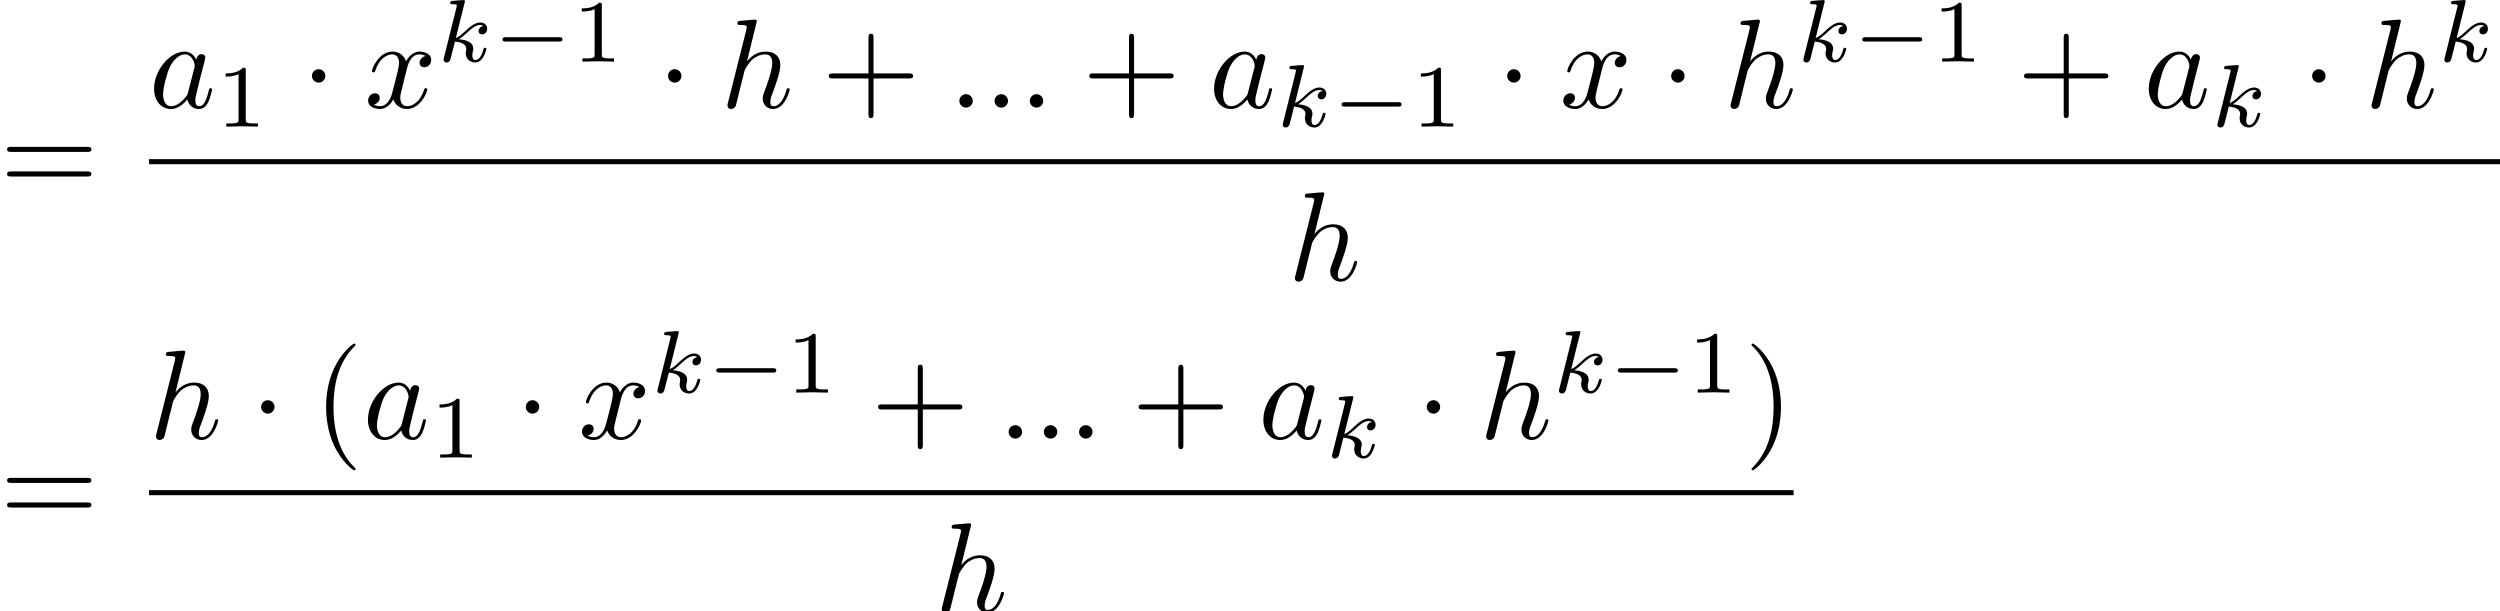 <?xml version='1.0' encoding='UTF-8'?>
<!-- This file was generated by dvisvgm 2.11.1 -->
<svg version='1.1' xmlns='http://www.w3.org/2000/svg' xmlns:xlink='http://www.w3.org/1999/xlink' width='196.498pt' height='48.049pt' viewBox='74.393 -41.215 196.498 48.049'>
<defs>
<path id='g5-40' d='M3.298 2.391C3.298 2.361 3.298 2.341 3.128 2.172C1.883 .917 1.564-.966 1.564-2.491C1.564-4.224 1.943-5.958 3.168-7.203C3.298-7.323 3.298-7.342 3.298-7.372C3.298-7.442 3.258-7.472 3.198-7.472C3.098-7.472 2.202-6.795 1.614-5.529C1.106-4.433 .986-3.328 .986-2.491C.986-1.714 1.096-.508 1.644 .618C2.242 1.843 3.098 2.491 3.198 2.491C3.258 2.491 3.298 2.461 3.298 2.391Z'/>
<path id='g5-41' d='M2.879-2.491C2.879-3.268 2.77-4.473 2.222-5.599C1.624-6.824 .767-7.472 .667-7.472C.608-7.472 .568-7.432 .568-7.372C.568-7.342 .568-7.323 .757-7.143C1.733-6.157 2.301-4.573 2.301-2.491C2.301-.787 1.933 .966 .697 2.222C.568 2.341 .568 2.361 .568 2.391C.568 2.451 .608 2.491 .667 2.491C.767 2.491 1.664 1.813 2.252 .548C2.76-.548 2.879-1.654 2.879-2.491Z'/>
<path id='g5-43' d='M7.183-2.491C7.183-2.69 6.994-2.69 6.854-2.69H4.075V-5.479C4.075-5.619 4.075-5.808 3.875-5.808S3.676-5.619 3.676-5.479V-2.69H.887C.747-2.69 .558-2.69 .558-2.491S.747-2.291 .887-2.291H3.676V.498C3.676 .638 3.676 .827 3.875 .827S4.075 .638 4.075 .498V-2.291H6.854C6.994-2.291 7.183-2.291 7.183-2.491Z'/>
<path id='g5-61' d='M7.183-3.457C7.183-3.656 6.994-3.656 6.854-3.656H.887C.747-3.656 .558-3.656 .558-3.457S.747-3.258 .897-3.258H6.844C6.994-3.258 7.183-3.258 7.183-3.457ZM7.183-1.524C7.183-1.724 6.994-1.724 6.844-1.724H.897C.747-1.724 .558-1.724 .558-1.524S.747-1.325 .887-1.325H6.854C6.994-1.325 7.183-1.325 7.183-1.524Z'/>
<path id='g3-58' d='M1.913-.528C1.913-.817 1.674-1.056 1.385-1.056S.857-.817 .857-.528S1.096 0 1.385 0S1.913-.239 1.913-.528Z'/>
<path id='g3-97' d='M4.961-1.425C4.961-1.524 4.872-1.524 4.842-1.524C4.742-1.524 4.732-1.484 4.702-1.345C4.533-.697 4.354-.11 3.945-.11C3.676-.11 3.646-.369 3.646-.568C3.646-.787 3.666-.867 3.776-1.305L3.995-2.202L4.354-3.597C4.423-3.875 4.423-3.895 4.423-3.935C4.423-4.105 4.304-4.204 4.134-4.204C3.895-4.204 3.746-3.985 3.716-3.766C3.537-4.134 3.248-4.403 2.8-4.403C1.634-4.403 .399-2.939 .399-1.484C.399-.548 .946 .11 1.724 .11C1.923 .11 2.421 .07 3.019-.638C3.098-.219 3.447 .11 3.925 .11C4.274 .11 4.503-.12 4.663-.438C4.832-.797 4.961-1.425 4.961-1.425ZM3.567-3.138L3.068-1.186C3.019-1.006 3.019-.986 2.869-.817C2.431-.269 2.022-.11 1.743-.11C1.245-.11 1.106-.658 1.106-1.046C1.106-1.544 1.425-2.77 1.654-3.228C1.963-3.816 2.411-4.184 2.809-4.184C3.457-4.184 3.597-3.367 3.597-3.308S3.577-3.188 3.567-3.138Z'/>
<path id='g3-104' d='M5.44-1.425C5.44-1.524 5.35-1.524 5.32-1.524C5.22-1.524 5.22-1.494 5.171-1.345C5.021-.817 4.702-.11 4.154-.11C3.985-.11 3.915-.209 3.915-.438C3.915-.687 4.005-.927 4.095-1.146C4.254-1.574 4.702-2.76 4.702-3.337C4.702-3.985 4.304-4.403 3.557-4.403C2.929-4.403 2.451-4.095 2.082-3.636L2.859-6.804C2.859-6.804 2.859-6.914 2.73-6.914C2.501-6.914 1.773-6.834 1.514-6.814C1.435-6.804 1.325-6.795 1.325-6.615C1.325-6.496 1.415-6.496 1.564-6.496C2.042-6.496 2.062-6.426 2.062-6.326L2.032-6.127L.588-.389C.548-.249 .548-.229 .548-.169C.548 .06 .747 .11 .837 .11C.996 .11 1.156-.01 1.205-.149L1.395-.907L1.614-1.803C1.674-2.022 1.733-2.242 1.783-2.471C1.803-2.531 1.883-2.859 1.893-2.919C1.923-3.009 2.232-3.567 2.57-3.836C2.79-3.995 3.098-4.184 3.527-4.184S4.065-3.846 4.065-3.487C4.065-2.949 3.686-1.863 3.447-1.255C3.367-1.026 3.318-.907 3.318-.707C3.318-.239 3.666 .11 4.134 .11C5.071 .11 5.44-1.345 5.44-1.425Z'/>
<path id='g3-120' d='M4.941-1.425C4.941-1.524 4.852-1.524 4.822-1.524C4.732-1.524 4.712-1.484 4.692-1.415C4.364-.349 3.686-.11 3.367-.11C2.979-.11 2.819-.428 2.819-.767C2.819-.986 2.879-1.205 2.989-1.644L3.328-3.009C3.387-3.268 3.616-4.184 4.314-4.184C4.364-4.184 4.603-4.184 4.812-4.055C4.533-4.005 4.334-3.756 4.334-3.517C4.334-3.357 4.443-3.168 4.712-3.168C4.932-3.168 5.25-3.347 5.25-3.746C5.25-4.264 4.663-4.403 4.324-4.403C3.746-4.403 3.397-3.875 3.278-3.646C3.029-4.304 2.491-4.403 2.202-4.403C1.166-4.403 .598-3.118 .598-2.869C.598-2.77 .717-2.77 .717-2.77C.797-2.77 .827-2.79 .847-2.879C1.186-3.935 1.843-4.184 2.182-4.184C2.371-4.184 2.72-4.095 2.72-3.517C2.72-3.208 2.55-2.54 2.182-1.146C2.022-.528 1.674-.11 1.235-.11C1.176-.11 .946-.11 .737-.239C.986-.289 1.205-.498 1.205-.777C1.205-1.046 .986-1.126 .837-1.126C.538-1.126 .289-.867 .289-.548C.289-.09 .787 .11 1.225 .11C1.883 .11 2.242-.588 2.271-.648C2.391-.279 2.75 .11 3.347 .11C4.374 .11 4.941-1.176 4.941-1.425Z'/>
<path id='g4-49' d='M3.299 0V-.251H3.034C2.336-.251 2.336-.342 2.336-.572V-4.435C2.336-4.624 2.322-4.631 2.127-4.631C1.681-4.191 1.046-4.184 .76-4.184V-3.933C.928-3.933 1.388-3.933 1.771-4.129V-.572C1.771-.342 1.771-.251 1.074-.251H.809V0L2.05-.028L3.299 0Z'/>
<path id='g1-1' d='M1.913-2.491C1.913-2.78 1.674-3.019 1.385-3.019S.857-2.78 .857-2.491S1.096-1.963 1.385-1.963S1.913-2.202 1.913-2.491Z'/>
<path id='g2-107' d='M3.898-.997C3.898-1.088 3.808-1.088 3.787-1.088C3.689-1.088 3.682-1.053 3.647-.921C3.564-.621 3.375-.126 3.034-.126C2.845-.126 2.79-.3 2.79-.488C2.79-.607 2.79-.621 2.831-.802C2.838-.823 2.866-.941 2.866-1.018C2.866-1.639 2.029-1.736 1.736-1.757C1.939-1.883 2.197-2.113 2.315-2.218C2.671-2.552 3.02-2.88 3.41-2.88C3.494-2.88 3.585-2.859 3.64-2.79C3.34-2.741 3.278-2.504 3.278-2.399C3.278-2.246 3.396-2.141 3.557-2.141C3.745-2.141 3.954-2.294 3.954-2.587C3.954-2.817 3.787-3.075 3.417-3.075C3.02-3.075 2.657-2.79 2.301-2.462C2.008-2.183 1.778-1.967 1.492-1.848L2.183-4.631C2.19-4.645 2.211-4.742 2.211-4.742C2.211-4.777 2.183-4.84 2.099-4.84C1.96-4.84 1.381-4.784 1.206-4.77C1.151-4.763 1.053-4.756 1.053-4.61C1.053-4.512 1.151-4.512 1.234-4.512C1.569-4.512 1.569-4.463 1.569-4.407C1.569-4.359 1.555-4.317 1.541-4.254L.558-.307C.523-.181 .523-.153 .523-.153C.523-.049 .607 .07 .76 .07C.948 .07 1.039-.07 1.081-.223C1.095-.251 1.395-1.478 1.423-1.576C1.918-1.527 2.315-1.367 2.315-1.004C2.315-.969 2.315-.934 2.301-.865C2.273-.76 2.273-.725 2.273-.649C2.273-.153 2.678 .07 3.013 .07C3.689 .07 3.898-.997 3.898-.997Z'/>
<path id='g0-0' d='M5.467-1.743C5.467-1.918 5.307-1.918 5.209-1.918H1.011C.914-1.918 .753-1.918 .753-1.743C.753-1.576 .921-1.576 1.011-1.576H5.209C5.3-1.576 5.467-1.576 5.467-1.743Z'/>
</defs>
<g id='page1'>
<use x='74.393' y='-26.017' xlink:href='#g5-61'/>
<use x='86.104' y='-32.757' xlink:href='#g3-97'/>
<use x='91.371' y='-31.262' xlink:href='#g4-49'/>
<use x='98.054' y='-32.757' xlink:href='#g1-1'/>
<use x='103.035' y='-32.757' xlink:href='#g3-120'/>
<use x='108.729' y='-36.372' xlink:href='#g2-107'/>
<use x='113.133' y='-36.372' xlink:href='#g0-0'/>
<use x='119.359' y='-36.372' xlink:href='#g4-49'/>
<use x='126.042' y='-32.757' xlink:href='#g1-1'/>
<use x='131.024' y='-32.757' xlink:href='#g3-104'/>
<use x='138.978' y='-32.757' xlink:href='#g5-43'/>
<use x='148.94' y='-32.757' xlink:href='#g3-58'/>
<use x='151.708' y='-32.757' xlink:href='#g3-58'/>
<use x='154.475' y='-32.757' xlink:href='#g3-58'/>
<use x='159.456' y='-32.757' xlink:href='#g5-43'/>
<use x='169.419' y='-32.757' xlink:href='#g3-97'/>
<use x='174.685' y='-31.262' xlink:href='#g2-107'/>
<use x='179.089' y='-31.262' xlink:href='#g0-0'/>
<use x='185.316' y='-31.262' xlink:href='#g4-49'/>
<use x='191.999' y='-32.757' xlink:href='#g1-1'/>
<use x='196.98' y='-32.757' xlink:href='#g3-120'/>
<use x='204.888' y='-32.757' xlink:href='#g1-1'/>
<use x='209.869' y='-32.757' xlink:href='#g3-104'/>
<use x='215.609' y='-36.372' xlink:href='#g2-107'/>
<use x='220.013' y='-36.372' xlink:href='#g0-0'/>
<use x='226.24' y='-36.372' xlink:href='#g4-49'/>
<use x='232.923' y='-32.757' xlink:href='#g5-43'/>
<use x='242.885' y='-32.757' xlink:href='#g3-97'/>
<use x='248.152' y='-31.262' xlink:href='#g2-107'/>
<use x='255.267' y='-32.757' xlink:href='#g1-1'/>
<use x='260.249' y='-32.757' xlink:href='#g3-104'/>
<use x='265.989' y='-36.372' xlink:href='#g2-107'/>
<rect x='86.104' y='-28.707' height='.398' width='184.786'/>
<use x='175.627' y='-19.183' xlink:href='#g3-104'/>
<use x='74.393' y='0' xlink:href='#g5-61'/>
<use x='86.104' y='-6.74' xlink:href='#g3-104'/>
<use x='94.058' y='-6.74' xlink:href='#g1-1'/>
<use x='99.04' y='-6.74' xlink:href='#g5-40'/>
<use x='102.914' y='-6.74' xlink:href='#g3-97'/>
<use x='108.18' y='-5.245' xlink:href='#g4-49'/>
<use x='114.863' y='-6.74' xlink:href='#g1-1'/>
<use x='119.845' y='-6.74' xlink:href='#g3-120'/>
<use x='125.539' y='-10.355' xlink:href='#g2-107'/>
<use x='129.942' y='-10.355' xlink:href='#g0-0'/>
<use x='136.169' y='-10.355' xlink:href='#g4-49'/>
<use x='142.852' y='-6.74' xlink:href='#g5-43'/>
<use x='152.815' y='-6.74' xlink:href='#g3-58'/>
<use x='155.582' y='-6.74' xlink:href='#g3-58'/>
<use x='158.35' y='-6.74' xlink:href='#g3-58'/>
<use x='163.331' y='-6.74' xlink:href='#g5-43'/>
<use x='173.294' y='-6.74' xlink:href='#g3-97'/>
<use x='178.56' y='-5.245' xlink:href='#g2-107'/>
<use x='185.676' y='-6.74' xlink:href='#g1-1'/>
<use x='190.657' y='-6.74' xlink:href='#g3-104'/>
<use x='196.397' y='-10.355' xlink:href='#g2-107'/>
<use x='200.801' y='-10.355' xlink:href='#g0-0'/>
<use x='207.027' y='-10.355' xlink:href='#g4-49'/>
<use x='211.496' y='-6.74' xlink:href='#g5-41'/>
<rect x='86.104' y='-2.69' height='.398' width='129.266'/>
<use x='147.868' y='6.834' xlink:href='#g3-104'/>
</g>
</svg>